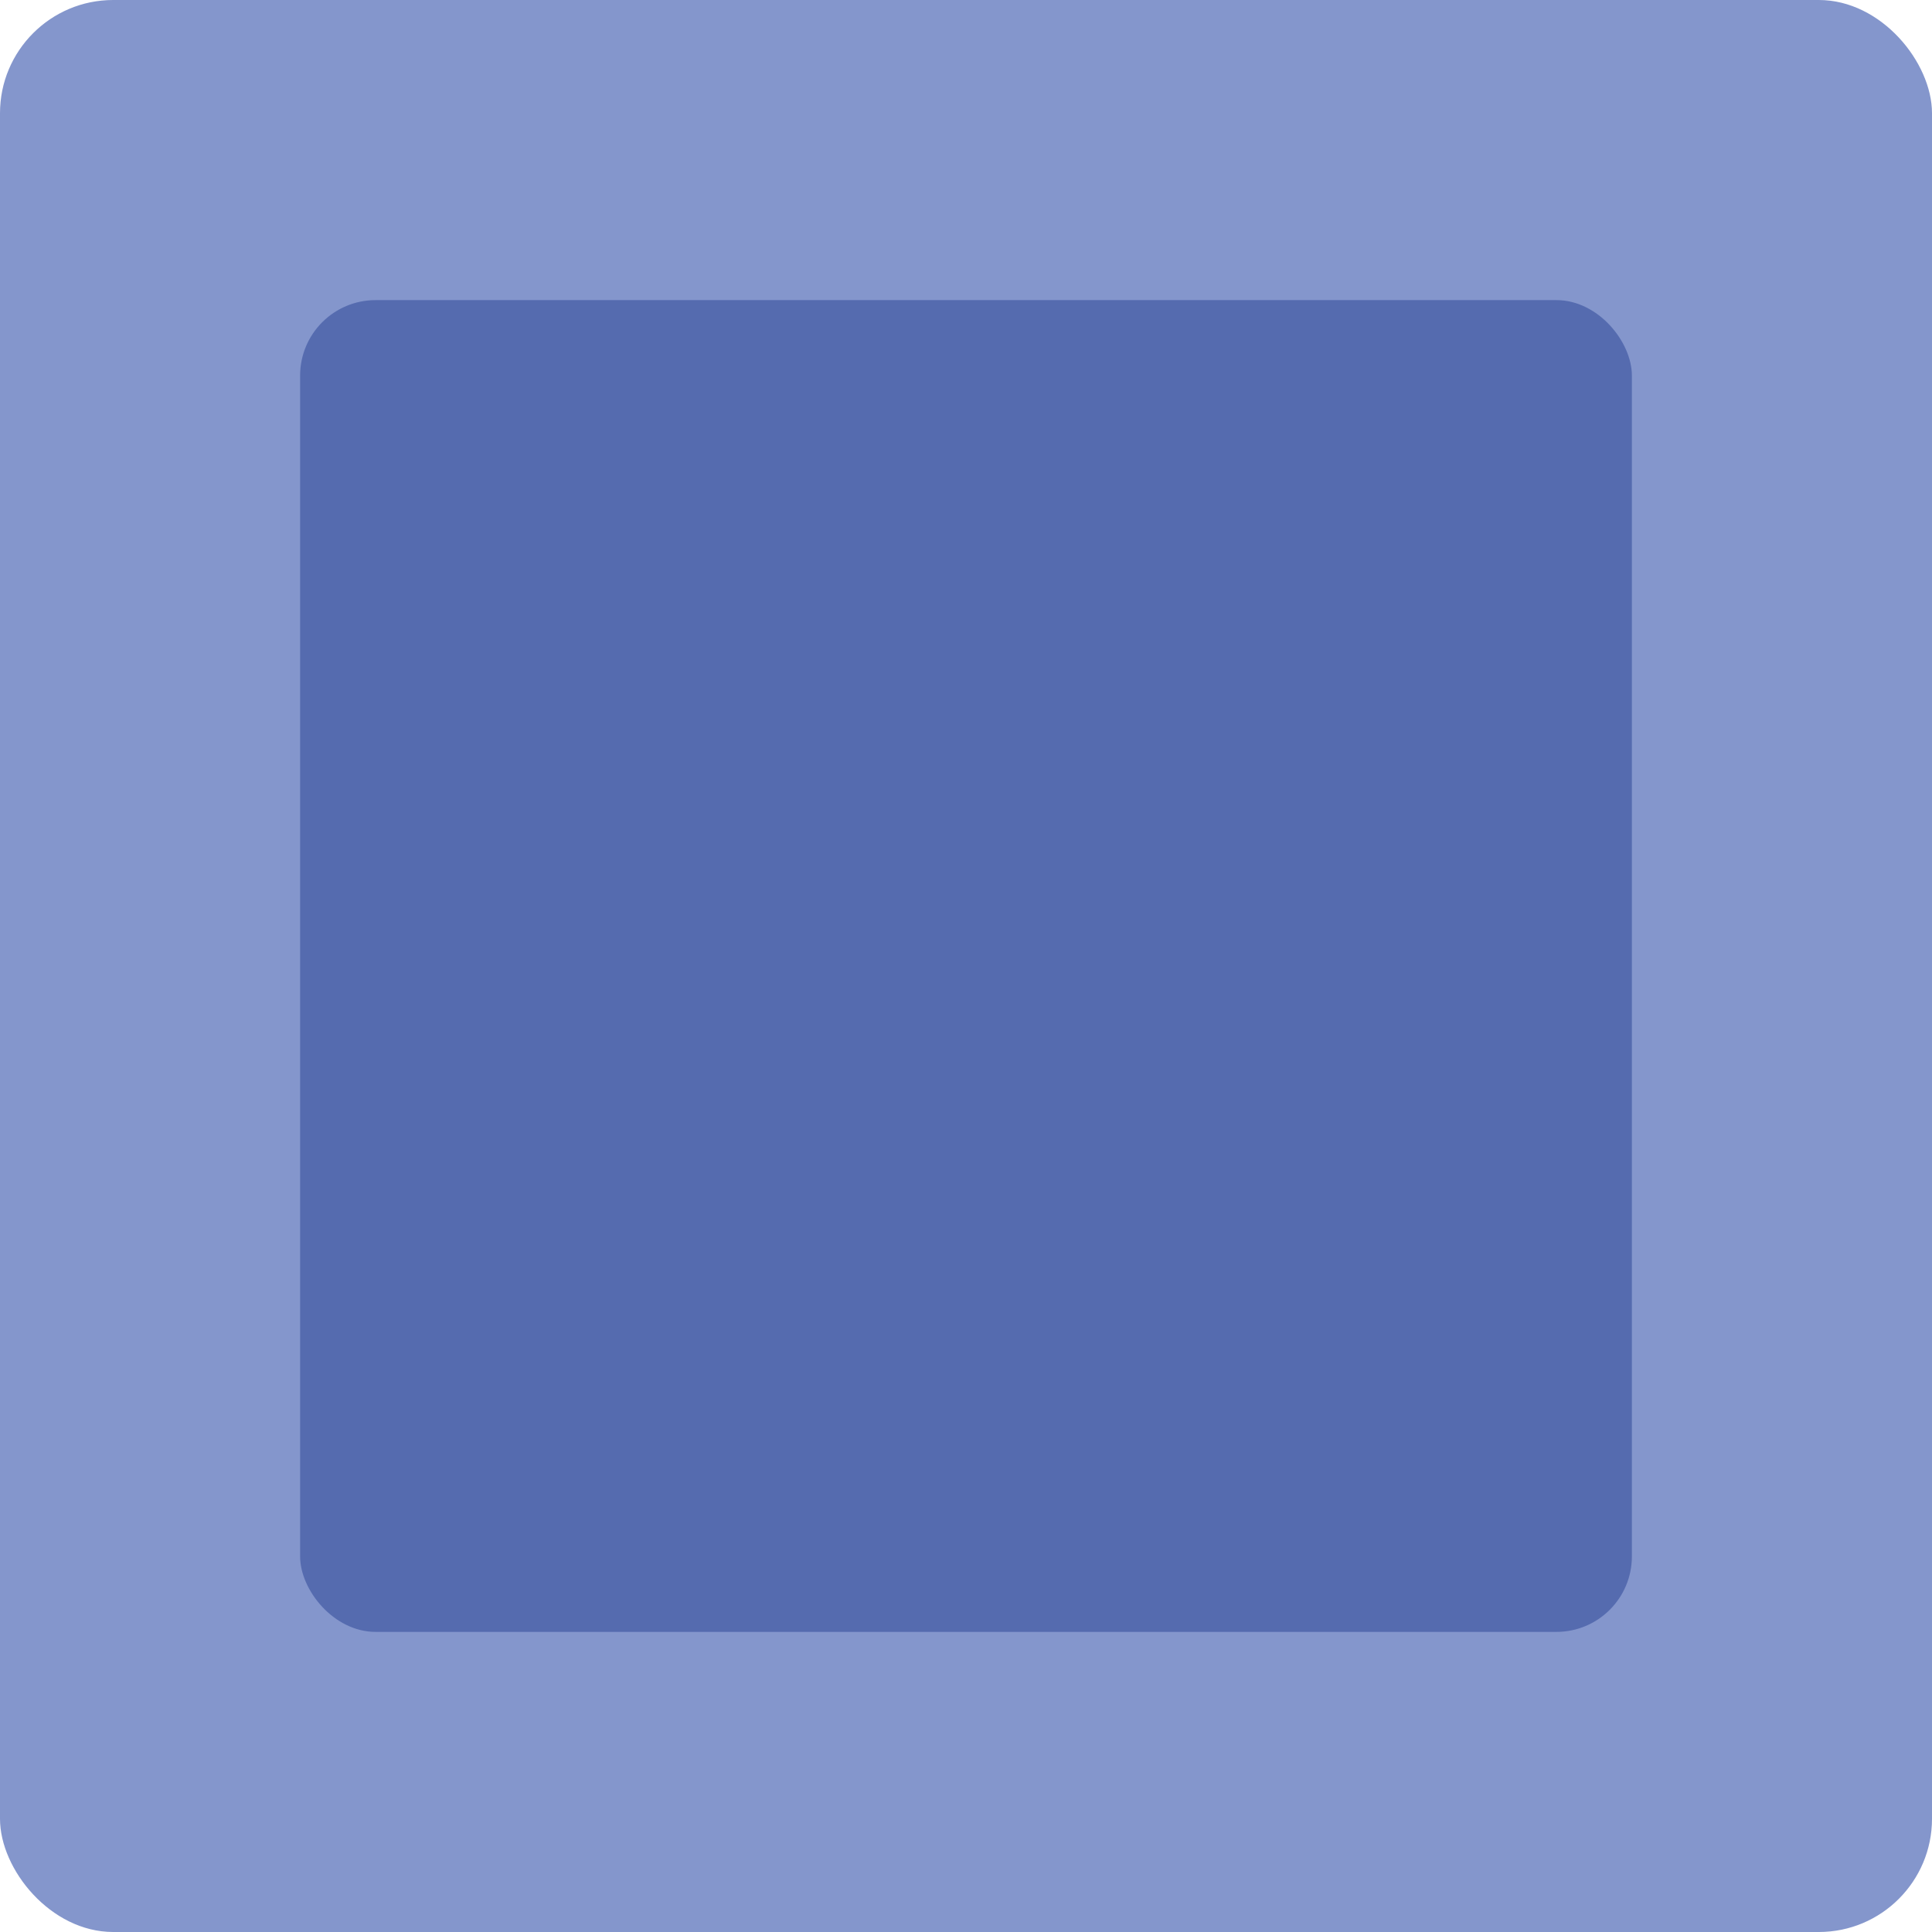 <svg width="512" xmlns="http://www.w3.org/2000/svg" height="512" fill="none"><defs><clipPath id="a" class="frame-clip frame-clip-def"><rect rx="0" ry="0" width="512" height="512" transform="matrix(1, 0, 0, 1, 0, 0)"/></clipPath></defs><g class="frame-container-wrapper"><g class="frame-container-blur"><g clip-path="url(#a)" class="frame-container-shadows"><g class="fills"><rect rx="0" ry="0" width="512" height="512" transform="matrix(1, 0, 0, 1, 0, 0)" class="frame-background"/></g><g class="frame-children"><rect rx="30" ry="30" transform="matrix(1, 0, 0, 1, 0, 0)" width="512" height="512" style="fill: rgb(132, 150, 204); fill-opacity: 1;" class="fills"/><rect rx="20" ry="20" x="79.534" y="79.534" transform="matrix(1, 0, 0, 1, 0, 0)" width="352.932" height="352.932" style="fill: rgb(85, 107, 175); fill-opacity: 1;" class="fills"/></g></g><g class="strokes"><g class="stroke-shape"><rect width="512" height="512" class="frame-background" transform="matrix(1, 0, 0, 1, 0, 0)" style="fill: none;" ry="0" rx="0"/></g></g></g></g></svg>